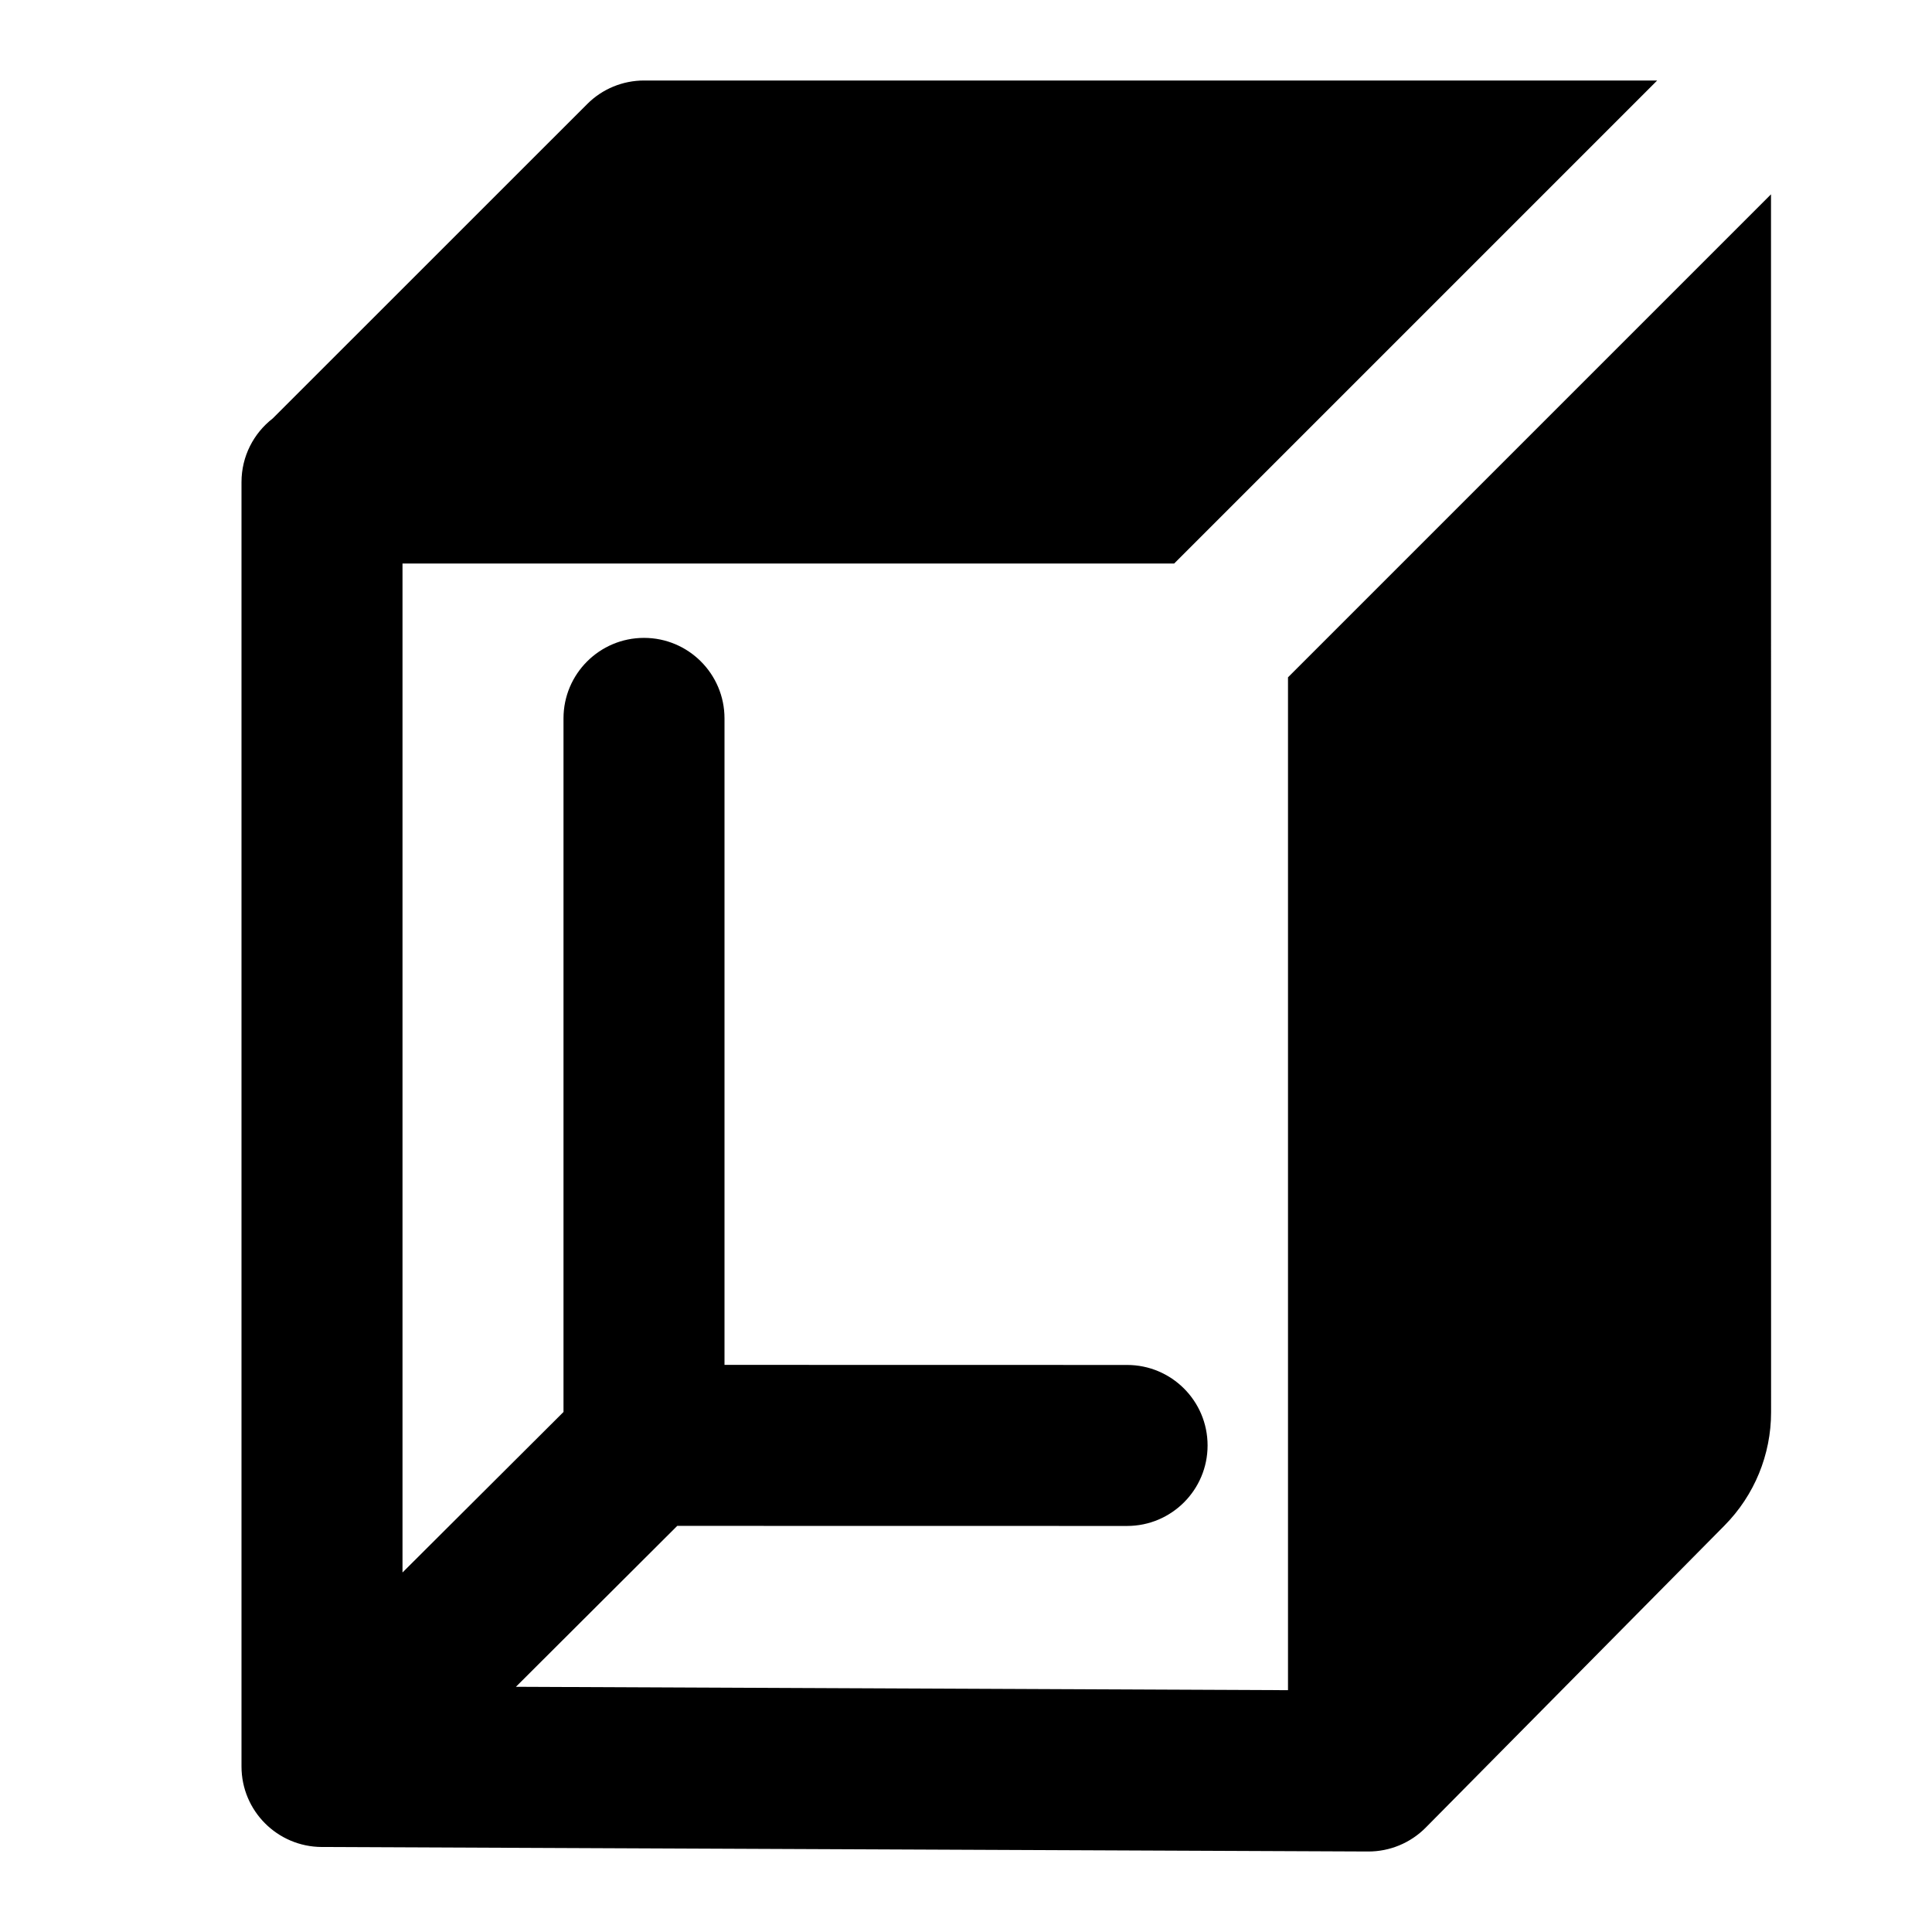<svg width="24" height="24" viewBox="0 0 24 24" xmlns="http://www.w3.org/2000/svg">
    <path d="M16 8.414V20.996L6.409 20.954L8.413 18.955L14.001 18.956C14.553 18.956 15.001 18.508 15.001 17.956C15.001 17.403 14.553 16.956 14.001 16.956L9 16.955V8.924C9 8.372 8.552 7.924 8 7.924C7.448 7.924 7 8.372 7 8.924V17.54L5 19.534V7H14.586L20.586 1H8.001C7.736 1 7.481 1.105 7.294 1.293L3.388 5.198C3.152 5.381 3 5.667 3 5.989V21.944C3 22.494 3.445 22.941 3.996 22.944L16.996 23C17.264 23.001 17.522 22.894 17.711 22.703L21.423 18.95C21.793 18.576 22.001 18.071 22.001 17.544L22 2.414L16 8.414Z"/>
</svg>
